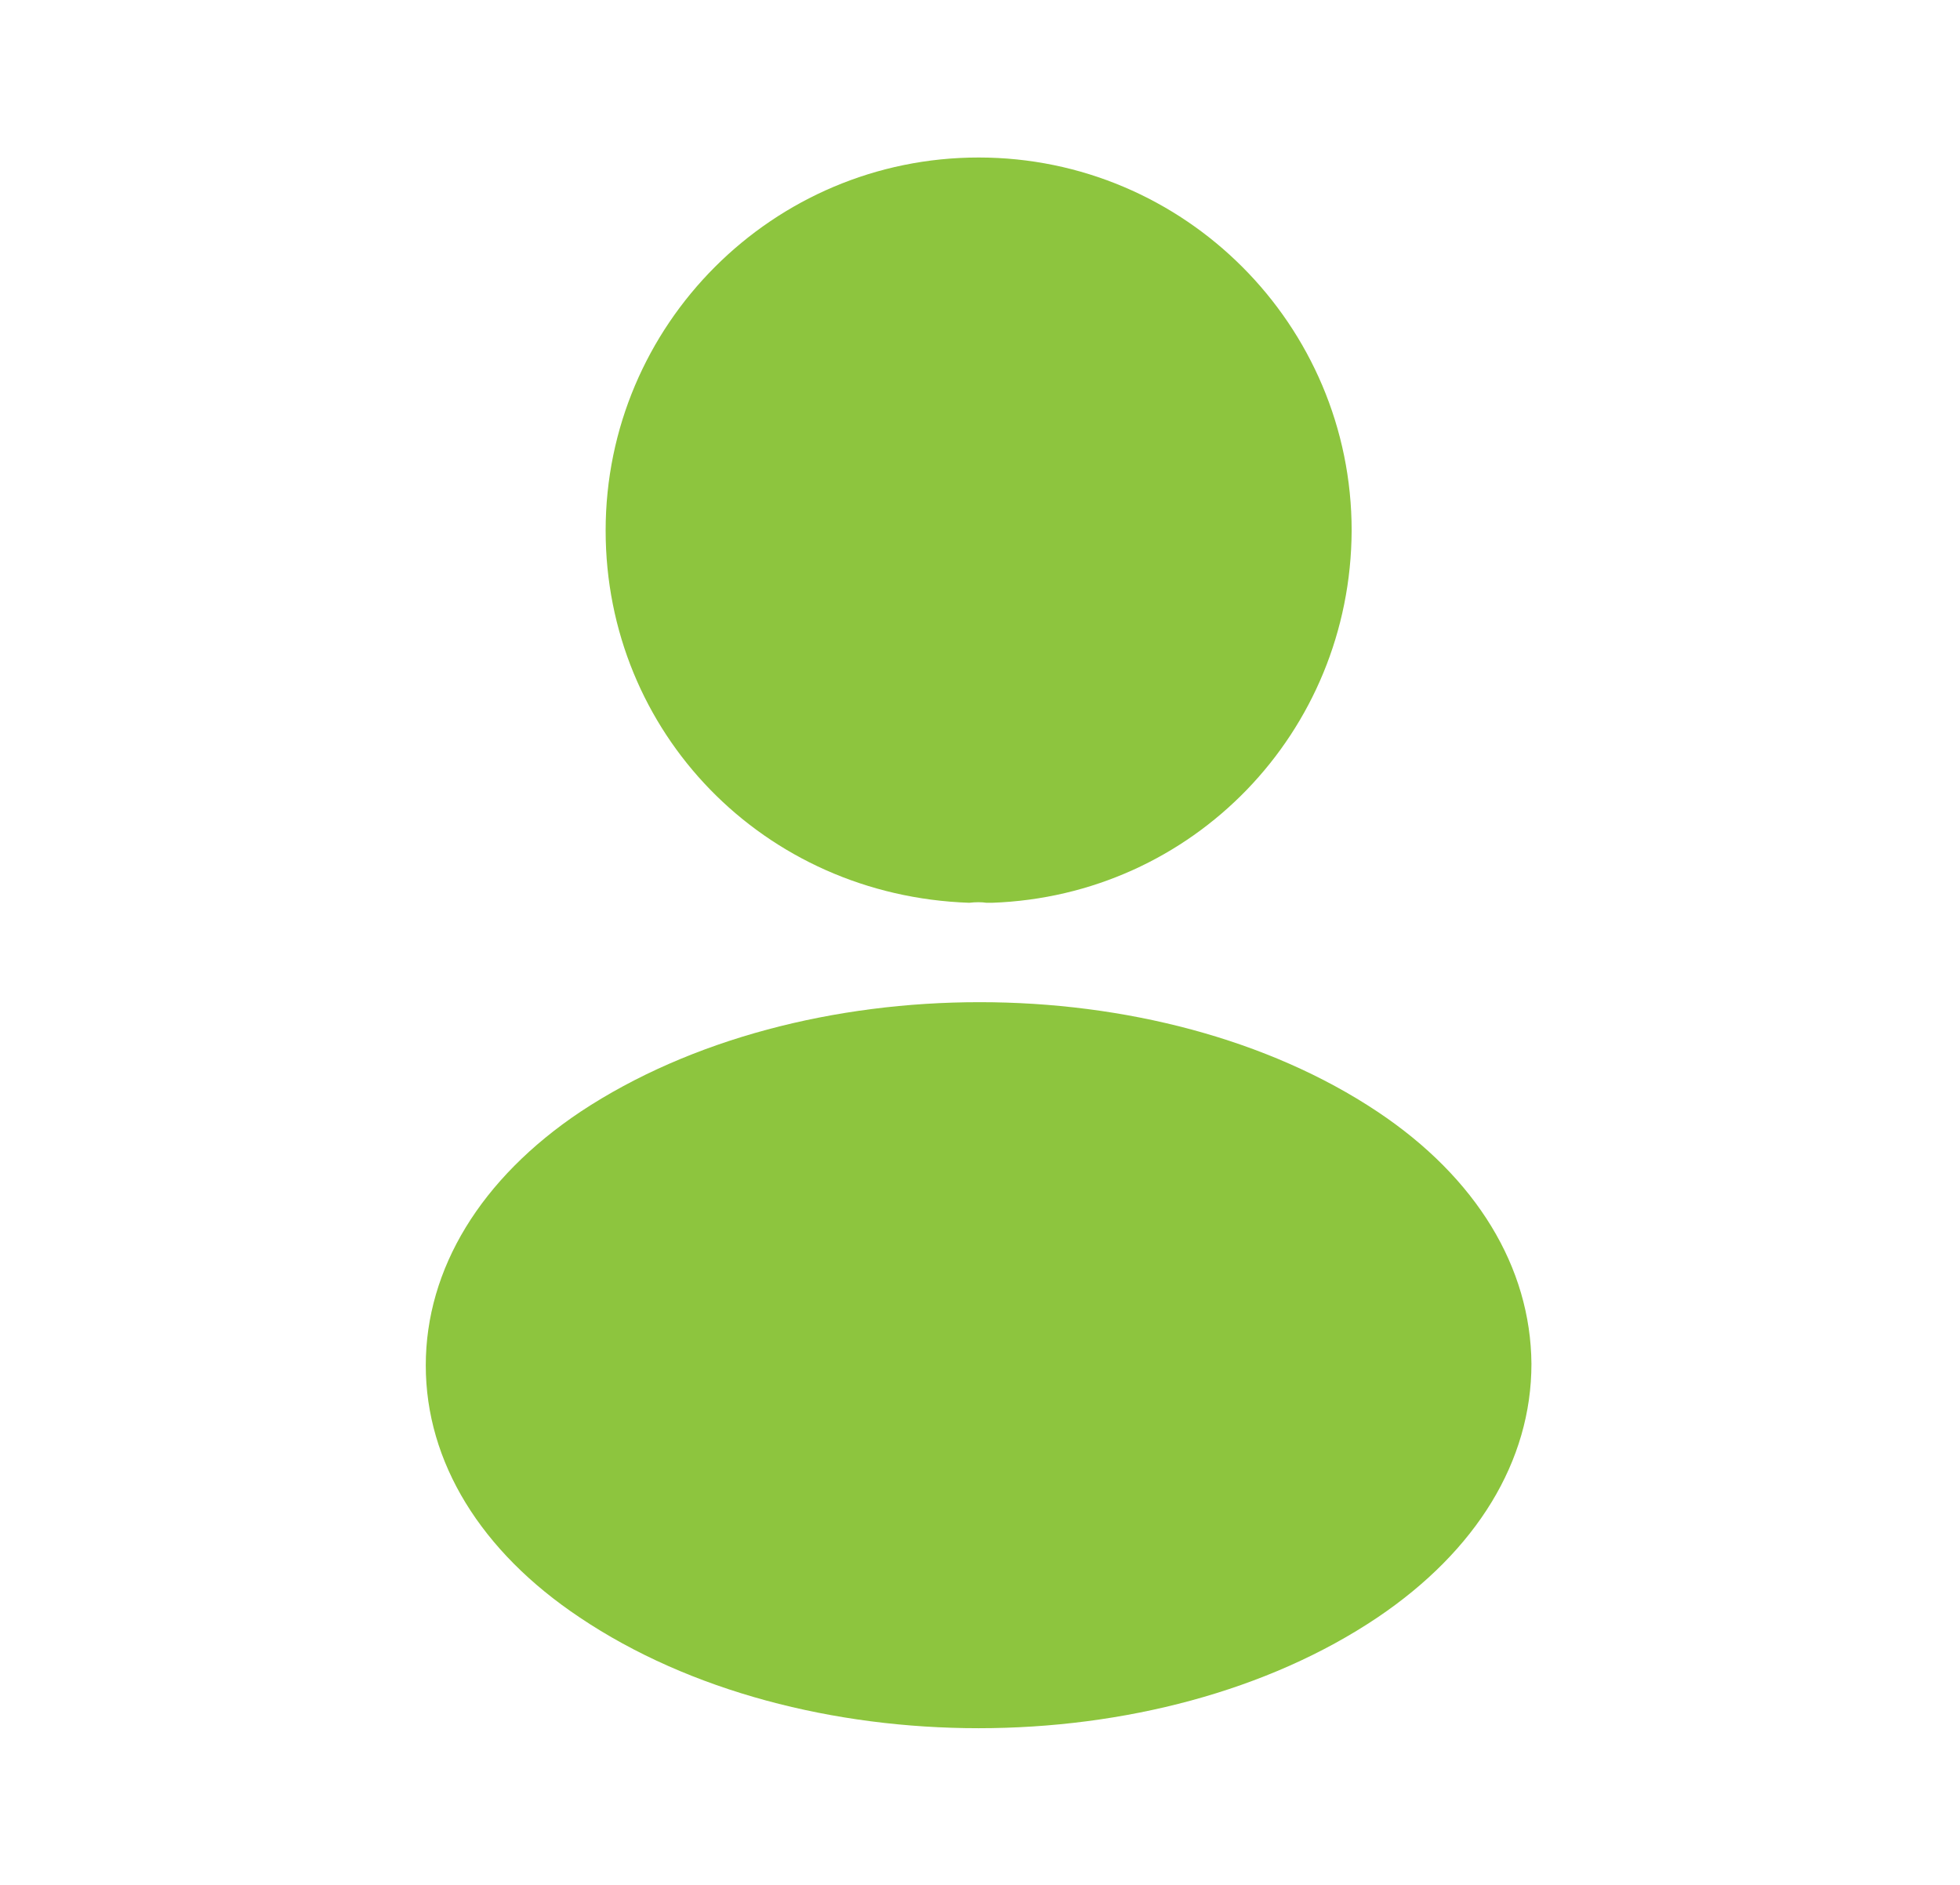 <svg width="26" height="25" viewBox="0 0 26 25" fill="none" xmlns="http://www.w3.org/2000/svg">
<g clip-path="url(#clip0_36_91125)">
<path d="M12.982 2.089C10.253 2.089 8.034 4.308 8.034 7.037C8.034 9.714 10.128 11.88 12.857 11.974C12.94 11.964 13.023 11.964 13.086 11.974C13.107 11.974 13.117 11.974 13.138 11.974C13.148 11.974 13.148 11.974 13.159 11.974C15.825 11.88 17.919 9.714 17.93 7.037C17.93 4.308 15.711 2.089 12.982 2.089Z" fill="#8DC53E"/>
<path d="M18.273 14.745C15.367 12.808 10.628 12.808 7.701 14.745C6.378 15.63 5.648 16.828 5.648 18.11C5.648 19.391 6.378 20.578 7.69 21.453C9.148 22.433 11.065 22.922 12.982 22.922C14.898 22.922 16.815 22.433 18.273 21.453C19.586 20.568 20.315 19.381 20.315 18.089C20.305 16.808 19.586 15.62 18.273 14.745Z" fill="#8DC53E"/>
</g>
<defs>
<clipPath id="clip0_36_91125">
<rect width="25" height="25" fill="white" transform="translate(0.482 0.005)"/>
</clipPath>
</defs>
</svg>
